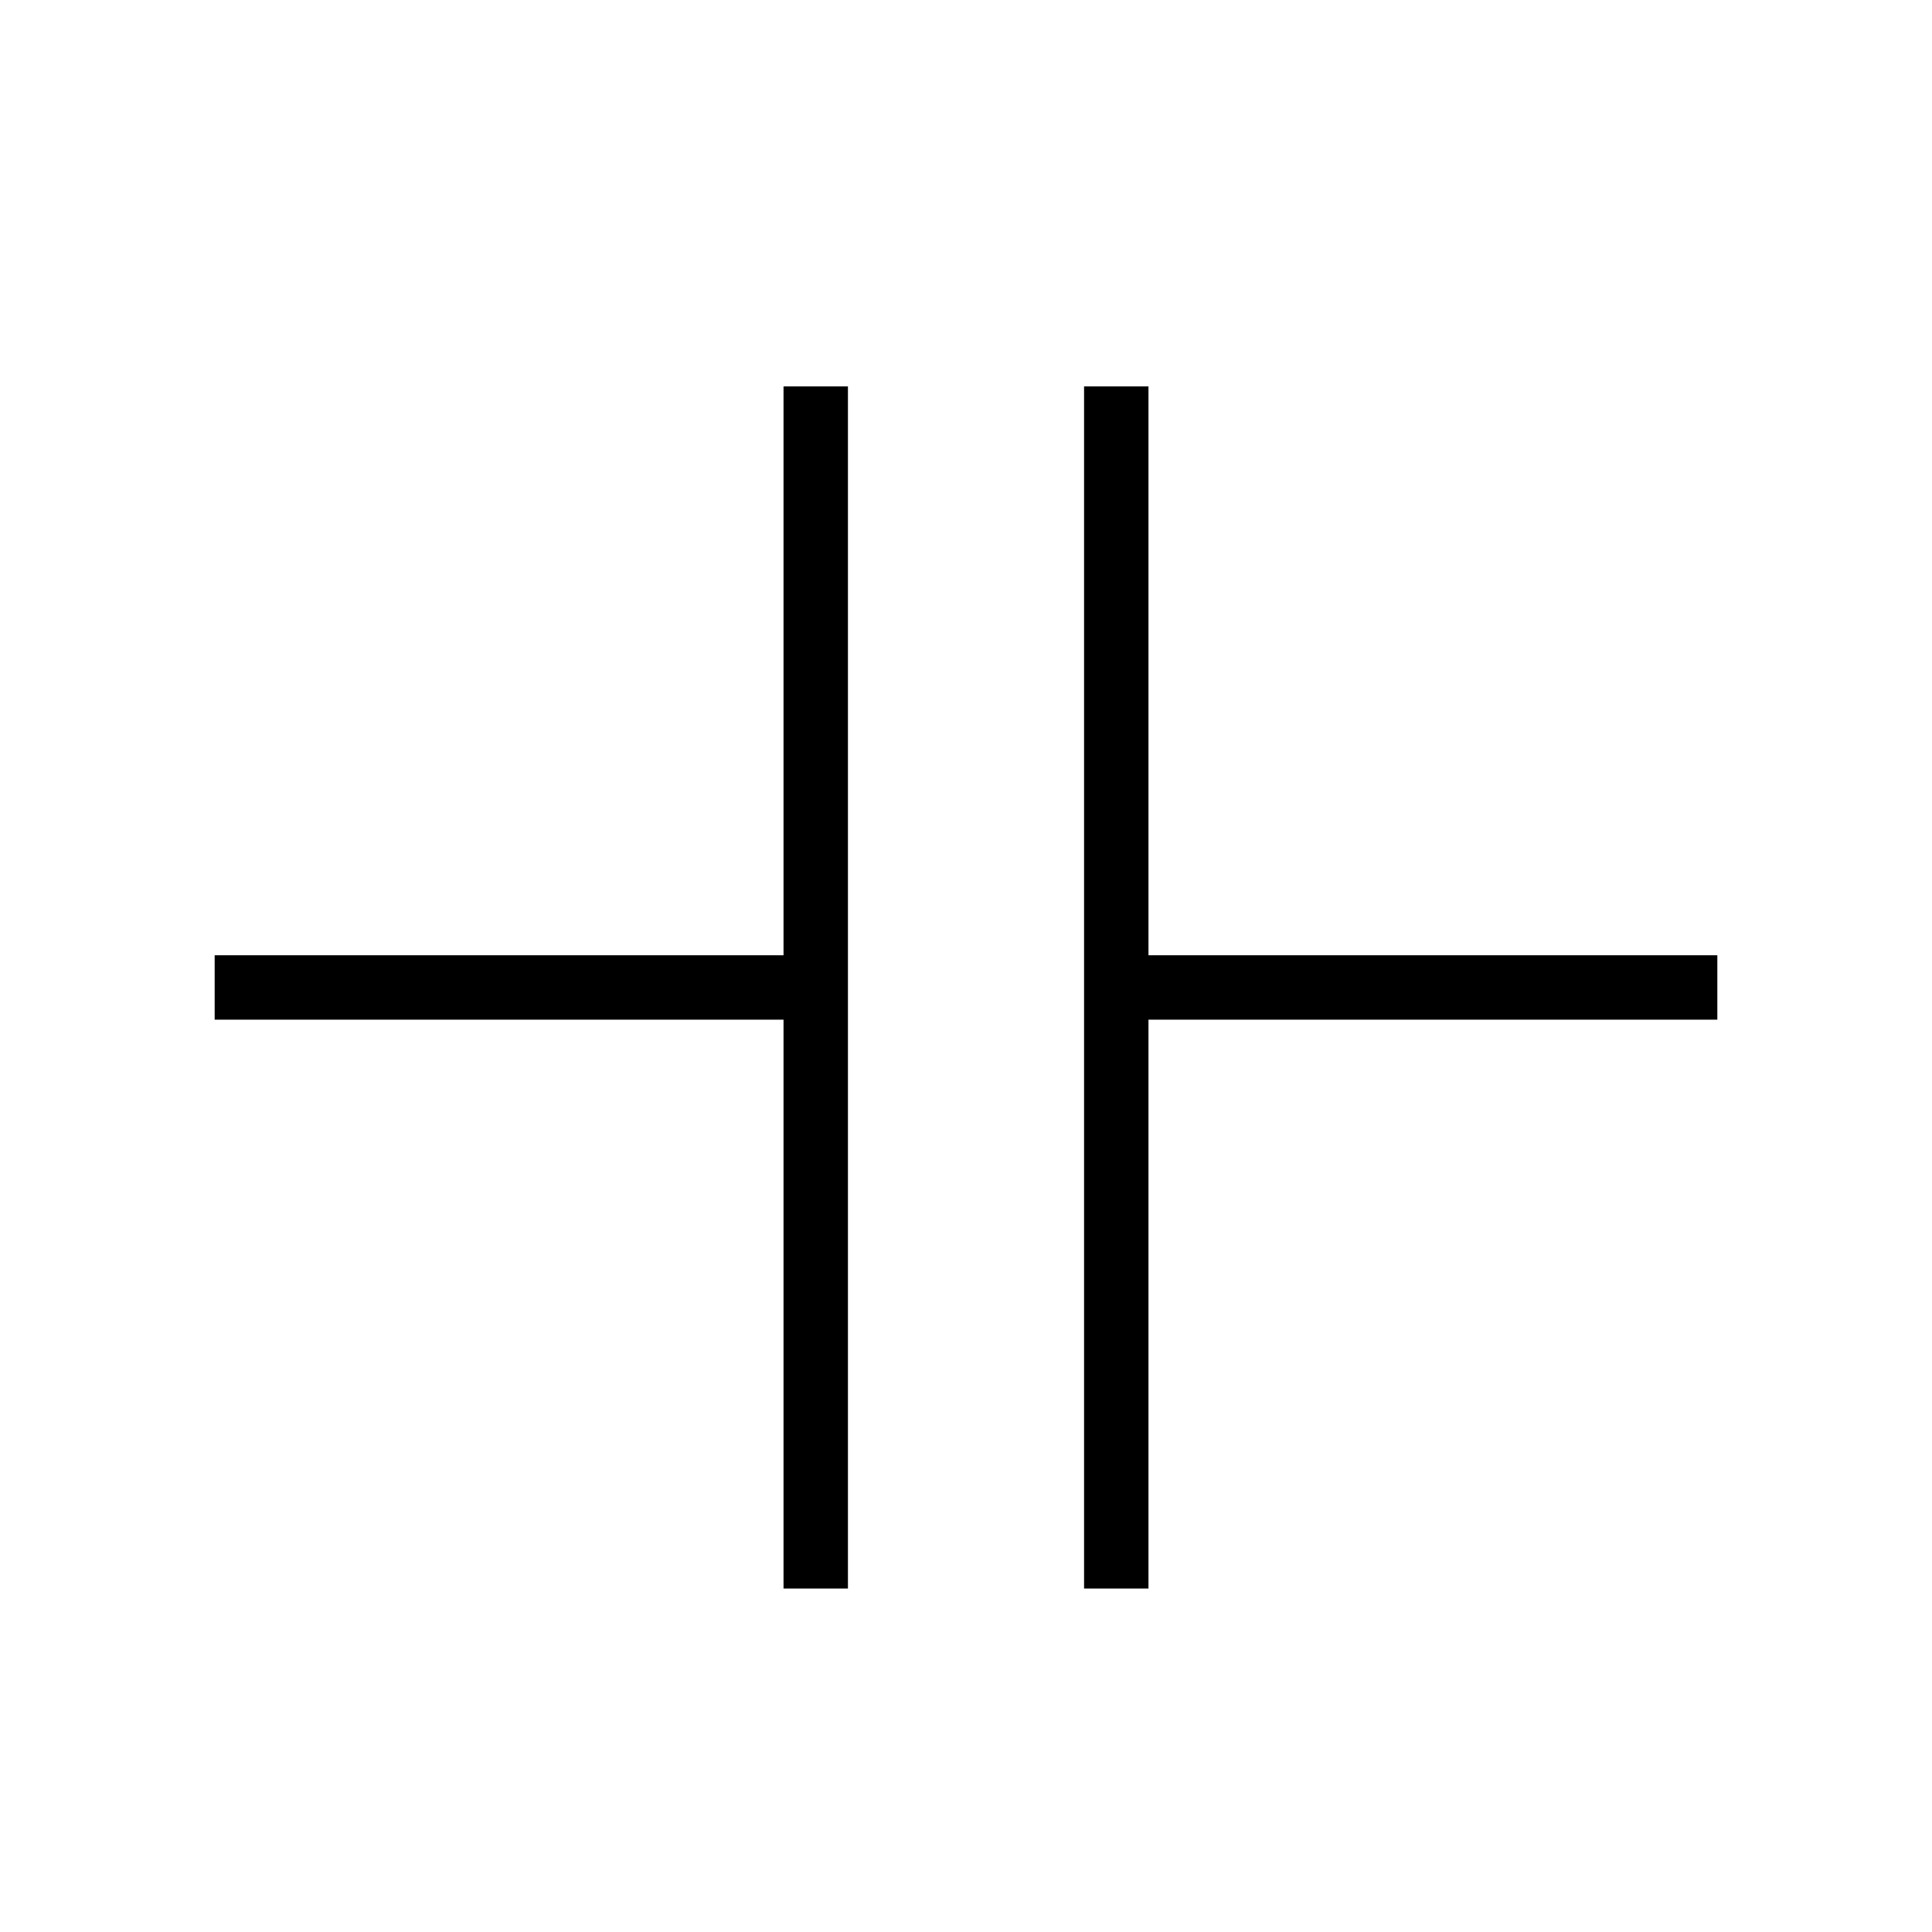 <?xml version="1.0" encoding="utf-8"?>
<svg xmlns="http://www.w3.org/2000/svg" height="45" width="45" fill="none" stroke-width="1.5" stroke="black">
    <path d="m5 23h14m0-14v28m7-28v28m0-14h14" stroke="black" />
</svg>